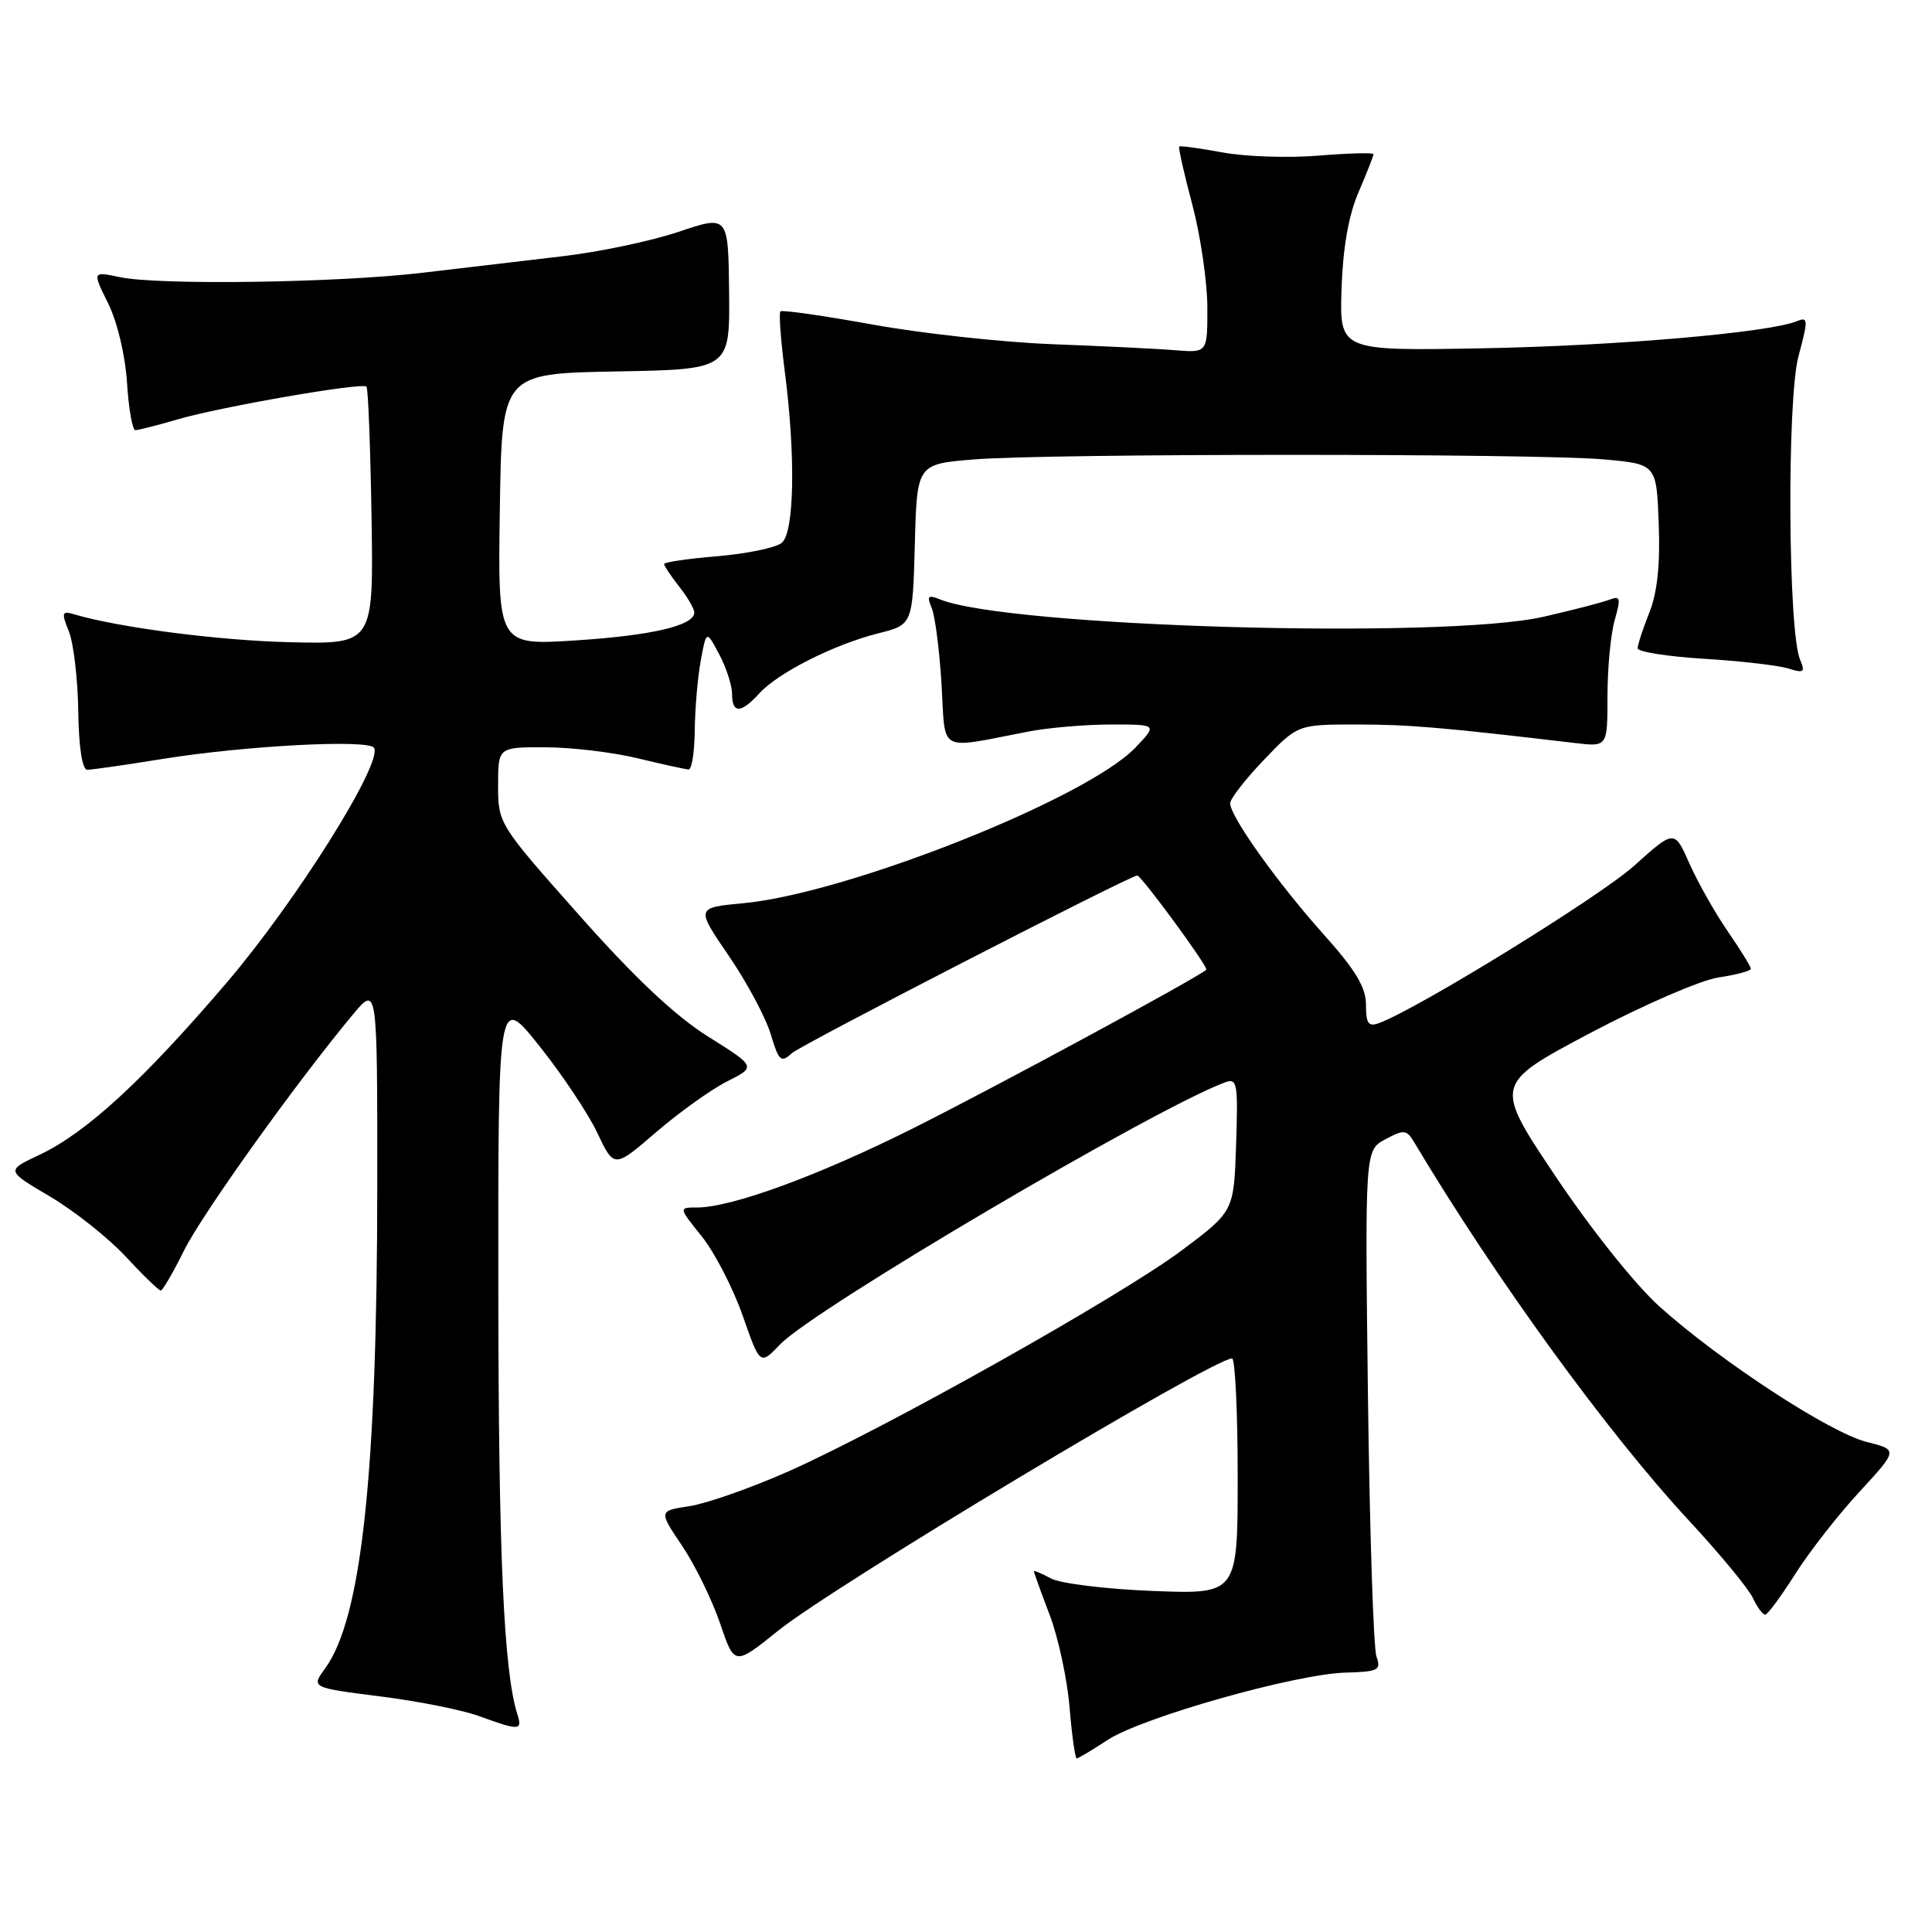 <?xml version="1.0" encoding="UTF-8" standalone="no"?>
<!DOCTYPE svg PUBLIC "-//W3C//DTD SVG 1.1//EN" "http://www.w3.org/Graphics/SVG/1.1/DTD/svg11.dtd" >
<svg xmlns="http://www.w3.org/2000/svg" xmlns:xlink="http://www.w3.org/1999/xlink" version="1.1" viewBox="0 0 256 256">
 <g >
 <path fill="currentColor"
d=" M 146.77 230.55 C 151.31 227.57 171.69 221.80 178.30 221.63 C 182.65 221.51 183.03 221.31 182.39 219.50 C 181.99 218.40 181.49 202.86 181.26 184.96 C 180.86 152.41 180.86 152.41 183.57 150.96 C 186.04 149.64 186.39 149.68 187.39 151.36 C 198.16 169.40 213.01 189.86 223.81 201.50 C 227.89 205.90 231.70 210.51 232.27 211.75 C 232.85 212.99 233.59 213.98 233.91 213.95 C 234.23 213.93 236.02 211.50 237.88 208.56 C 239.74 205.62 243.57 200.72 246.39 197.67 C 251.51 192.11 251.51 192.11 247.33 191.06 C 242.45 189.83 227.96 180.36 219.92 173.15 C 216.71 170.27 210.85 162.93 206.14 155.90 C 197.94 143.66 197.94 143.66 210.66 136.91 C 217.68 133.20 225.32 129.88 227.70 129.52 C 230.06 129.17 232.00 128.65 232.00 128.37 C 232.00 128.09 230.62 125.85 228.93 123.40 C 227.24 120.94 224.96 116.90 223.86 114.43 C 221.87 109.92 221.87 109.92 216.54 114.71 C 211.99 118.80 188.06 133.56 182.75 135.56 C 181.32 136.09 181.00 135.65 181.00 133.14 C 181.00 130.83 179.62 128.53 175.37 123.79 C 169.27 116.97 163.00 108.18 163.00 106.44 C 163.00 105.85 165.02 103.25 167.48 100.68 C 171.97 96.00 171.97 96.00 179.76 96.00 C 186.64 96.00 190.94 96.36 208.75 98.46 C 213.00 98.96 213.00 98.96 213.00 92.22 C 213.00 88.52 213.43 83.99 213.96 82.15 C 214.80 79.21 214.71 78.90 213.21 79.48 C 212.27 79.84 208.35 80.85 204.50 81.73 C 191.31 84.74 133.59 83.08 124.58 79.43 C 122.96 78.78 122.78 78.96 123.46 80.58 C 123.90 81.63 124.49 86.19 124.76 90.70 C 125.31 99.94 124.09 99.28 136.30 96.93 C 138.94 96.42 143.86 96.00 147.24 96.00 C 153.37 96.00 153.37 96.00 150.44 99.07 C 143.97 105.82 112.29 118.39 98.50 119.68 C 92.20 120.27 92.20 120.27 96.56 126.64 C 98.96 130.15 101.46 134.82 102.12 137.02 C 103.21 140.64 103.48 140.88 104.96 139.53 C 106.20 138.42 149.67 116.05 150.69 116.01 C 151.22 115.99 160.16 128.18 159.84 128.49 C 158.88 129.45 132.12 143.93 121.00 149.50 C 108.49 155.77 96.94 160.00 92.35 160.00 C 89.91 160.00 89.91 160.00 93.00 163.84 C 94.69 165.96 97.12 170.66 98.40 174.30 C 100.71 180.92 100.71 180.92 103.38 178.13 C 107.83 173.48 152.83 146.97 162.29 143.43 C 163.94 142.81 164.06 143.45 163.79 151.63 C 163.50 160.50 163.50 160.50 156.62 165.66 C 148.55 171.71 117.26 189.29 104.42 194.99 C 99.51 197.16 93.65 199.22 91.38 199.57 C 87.26 200.19 87.26 200.19 90.39 204.84 C 92.11 207.40 94.37 212.03 95.42 215.12 C 97.32 220.73 97.32 220.73 103.09 216.09 C 110.47 210.14 160.70 180.01 163.25 180.00 C 163.66 180.00 164.00 187.03 164.00 195.63 C 164.00 211.25 164.00 211.25 152.75 210.81 C 146.56 210.57 140.49 209.82 139.25 209.15 C 138.01 208.48 137.00 208.06 137.00 208.21 C 137.00 208.37 137.93 210.96 139.08 213.96 C 140.22 216.96 141.41 222.48 141.72 226.21 C 142.03 229.94 142.46 233.00 142.67 233.00 C 142.87 233.00 144.72 231.90 146.77 230.55 Z  M 68.57 227.21 C 66.75 221.49 66.06 206.16 66.03 171.12 C 66.00 131.73 66.00 131.73 71.47 138.60 C 74.49 142.38 77.95 147.57 79.16 150.14 C 81.38 154.81 81.38 154.81 86.94 150.02 C 90.00 147.39 94.23 144.36 96.35 143.29 C 100.20 141.35 100.20 141.35 93.84 137.36 C 89.47 134.62 84.10 129.57 76.74 121.26 C 66.08 109.26 66.00 109.12 66.00 104.08 C 66.00 99.00 66.00 99.00 72.25 99.02 C 75.69 99.02 81.20 99.68 84.50 100.48 C 87.80 101.28 90.84 101.94 91.25 101.96 C 91.66 101.98 92.03 99.64 92.06 96.75 C 92.09 93.86 92.45 89.70 92.86 87.50 C 93.60 83.50 93.60 83.50 95.30 86.70 C 96.24 88.46 97.00 90.82 97.00 91.95 C 97.00 94.57 98.19 94.55 100.60 91.89 C 103.05 89.17 110.51 85.40 116.34 83.93 C 120.93 82.78 120.93 82.78 121.22 72.14 C 121.50 61.50 121.50 61.50 129.00 60.88 C 138.80 60.07 203.47 60.07 212.50 60.87 C 219.50 61.50 219.50 61.50 219.79 69.41 C 220.00 74.82 219.60 78.54 218.54 81.18 C 217.70 83.30 217.00 85.43 217.00 85.90 C 217.00 86.37 220.94 86.99 225.75 87.29 C 230.56 87.58 235.59 88.16 236.92 88.57 C 239.03 89.23 239.23 89.08 238.52 87.41 C 236.92 83.71 236.76 52.93 238.31 47.19 C 239.61 42.36 239.59 41.95 238.12 42.55 C 234.41 44.08 214.24 45.82 196.50 46.15 C 177.50 46.50 177.50 46.50 177.76 38.30 C 177.94 32.84 178.69 28.55 180.01 25.47 C 181.11 22.92 182.00 20.65 182.00 20.43 C 182.00 20.21 178.74 20.29 174.75 20.62 C 170.76 20.95 165.03 20.76 162.00 20.20 C 158.97 19.64 156.39 19.29 156.25 19.42 C 156.12 19.55 156.89 23.00 157.98 27.08 C 159.06 31.16 159.96 37.26 159.98 40.63 C 160.00 46.75 160.00 46.75 155.75 46.41 C 153.41 46.21 146.10 45.86 139.50 45.61 C 132.90 45.36 122.17 44.19 115.65 43.01 C 109.13 41.83 103.62 41.04 103.41 41.26 C 103.19 41.48 103.45 45.00 103.97 49.08 C 105.44 60.36 105.27 70.53 103.59 71.93 C 102.81 72.57 98.98 73.37 95.09 73.70 C 91.19 74.02 88.00 74.49 88.00 74.74 C 88.00 74.98 88.90 76.33 90.00 77.73 C 91.10 79.13 92.00 80.67 92.00 81.16 C 92.00 82.89 86.38 84.21 76.23 84.86 C 65.96 85.52 65.96 85.52 66.23 67.51 C 66.50 49.50 66.50 49.50 81.61 49.22 C 96.71 48.95 96.71 48.95 96.61 38.72 C 96.50 28.50 96.50 28.50 89.91 30.72 C 86.28 31.94 79.31 33.41 74.41 33.97 C 69.51 34.54 61.23 35.52 56.00 36.14 C 44.80 37.47 21.05 37.82 15.86 36.72 C 12.23 35.95 12.23 35.95 14.33 40.20 C 15.55 42.66 16.60 47.10 16.83 50.73 C 17.05 54.18 17.55 57.00 17.93 57.00 C 18.32 57.00 20.86 56.35 23.57 55.56 C 29.34 53.88 47.98 50.65 48.56 51.23 C 48.78 51.44 49.08 59.21 49.23 68.49 C 49.50 85.35 49.50 85.35 38.50 85.10 C 29.06 84.88 15.78 83.17 9.75 81.38 C 8.20 80.92 8.13 81.19 9.13 83.68 C 9.75 85.23 10.31 89.99 10.37 94.25 C 10.44 99.06 10.90 102.00 11.57 102.00 C 12.16 102.00 16.66 101.35 21.57 100.56 C 32.50 98.80 48.85 97.94 49.56 99.09 C 50.77 101.06 39.27 119.39 30.06 130.18 C 18.97 143.17 11.41 150.12 5.17 153.05 C 0.79 155.11 0.79 155.11 6.65 158.56 C 9.87 160.47 14.37 164.04 16.66 166.51 C 18.95 168.98 21.04 171.00 21.30 171.00 C 21.55 171.00 22.93 168.64 24.36 165.75 C 26.77 160.88 39.20 143.51 46.75 134.44 C 50.00 130.54 50.00 130.54 49.99 157.02 C 49.98 195.23 47.91 214.44 43.09 221.06 C 41.22 223.62 41.22 223.62 50.36 224.78 C 55.39 225.41 61.30 226.59 63.50 227.40 C 68.79 229.33 69.24 229.32 68.57 227.21 Z "/>
</g>
</svg>